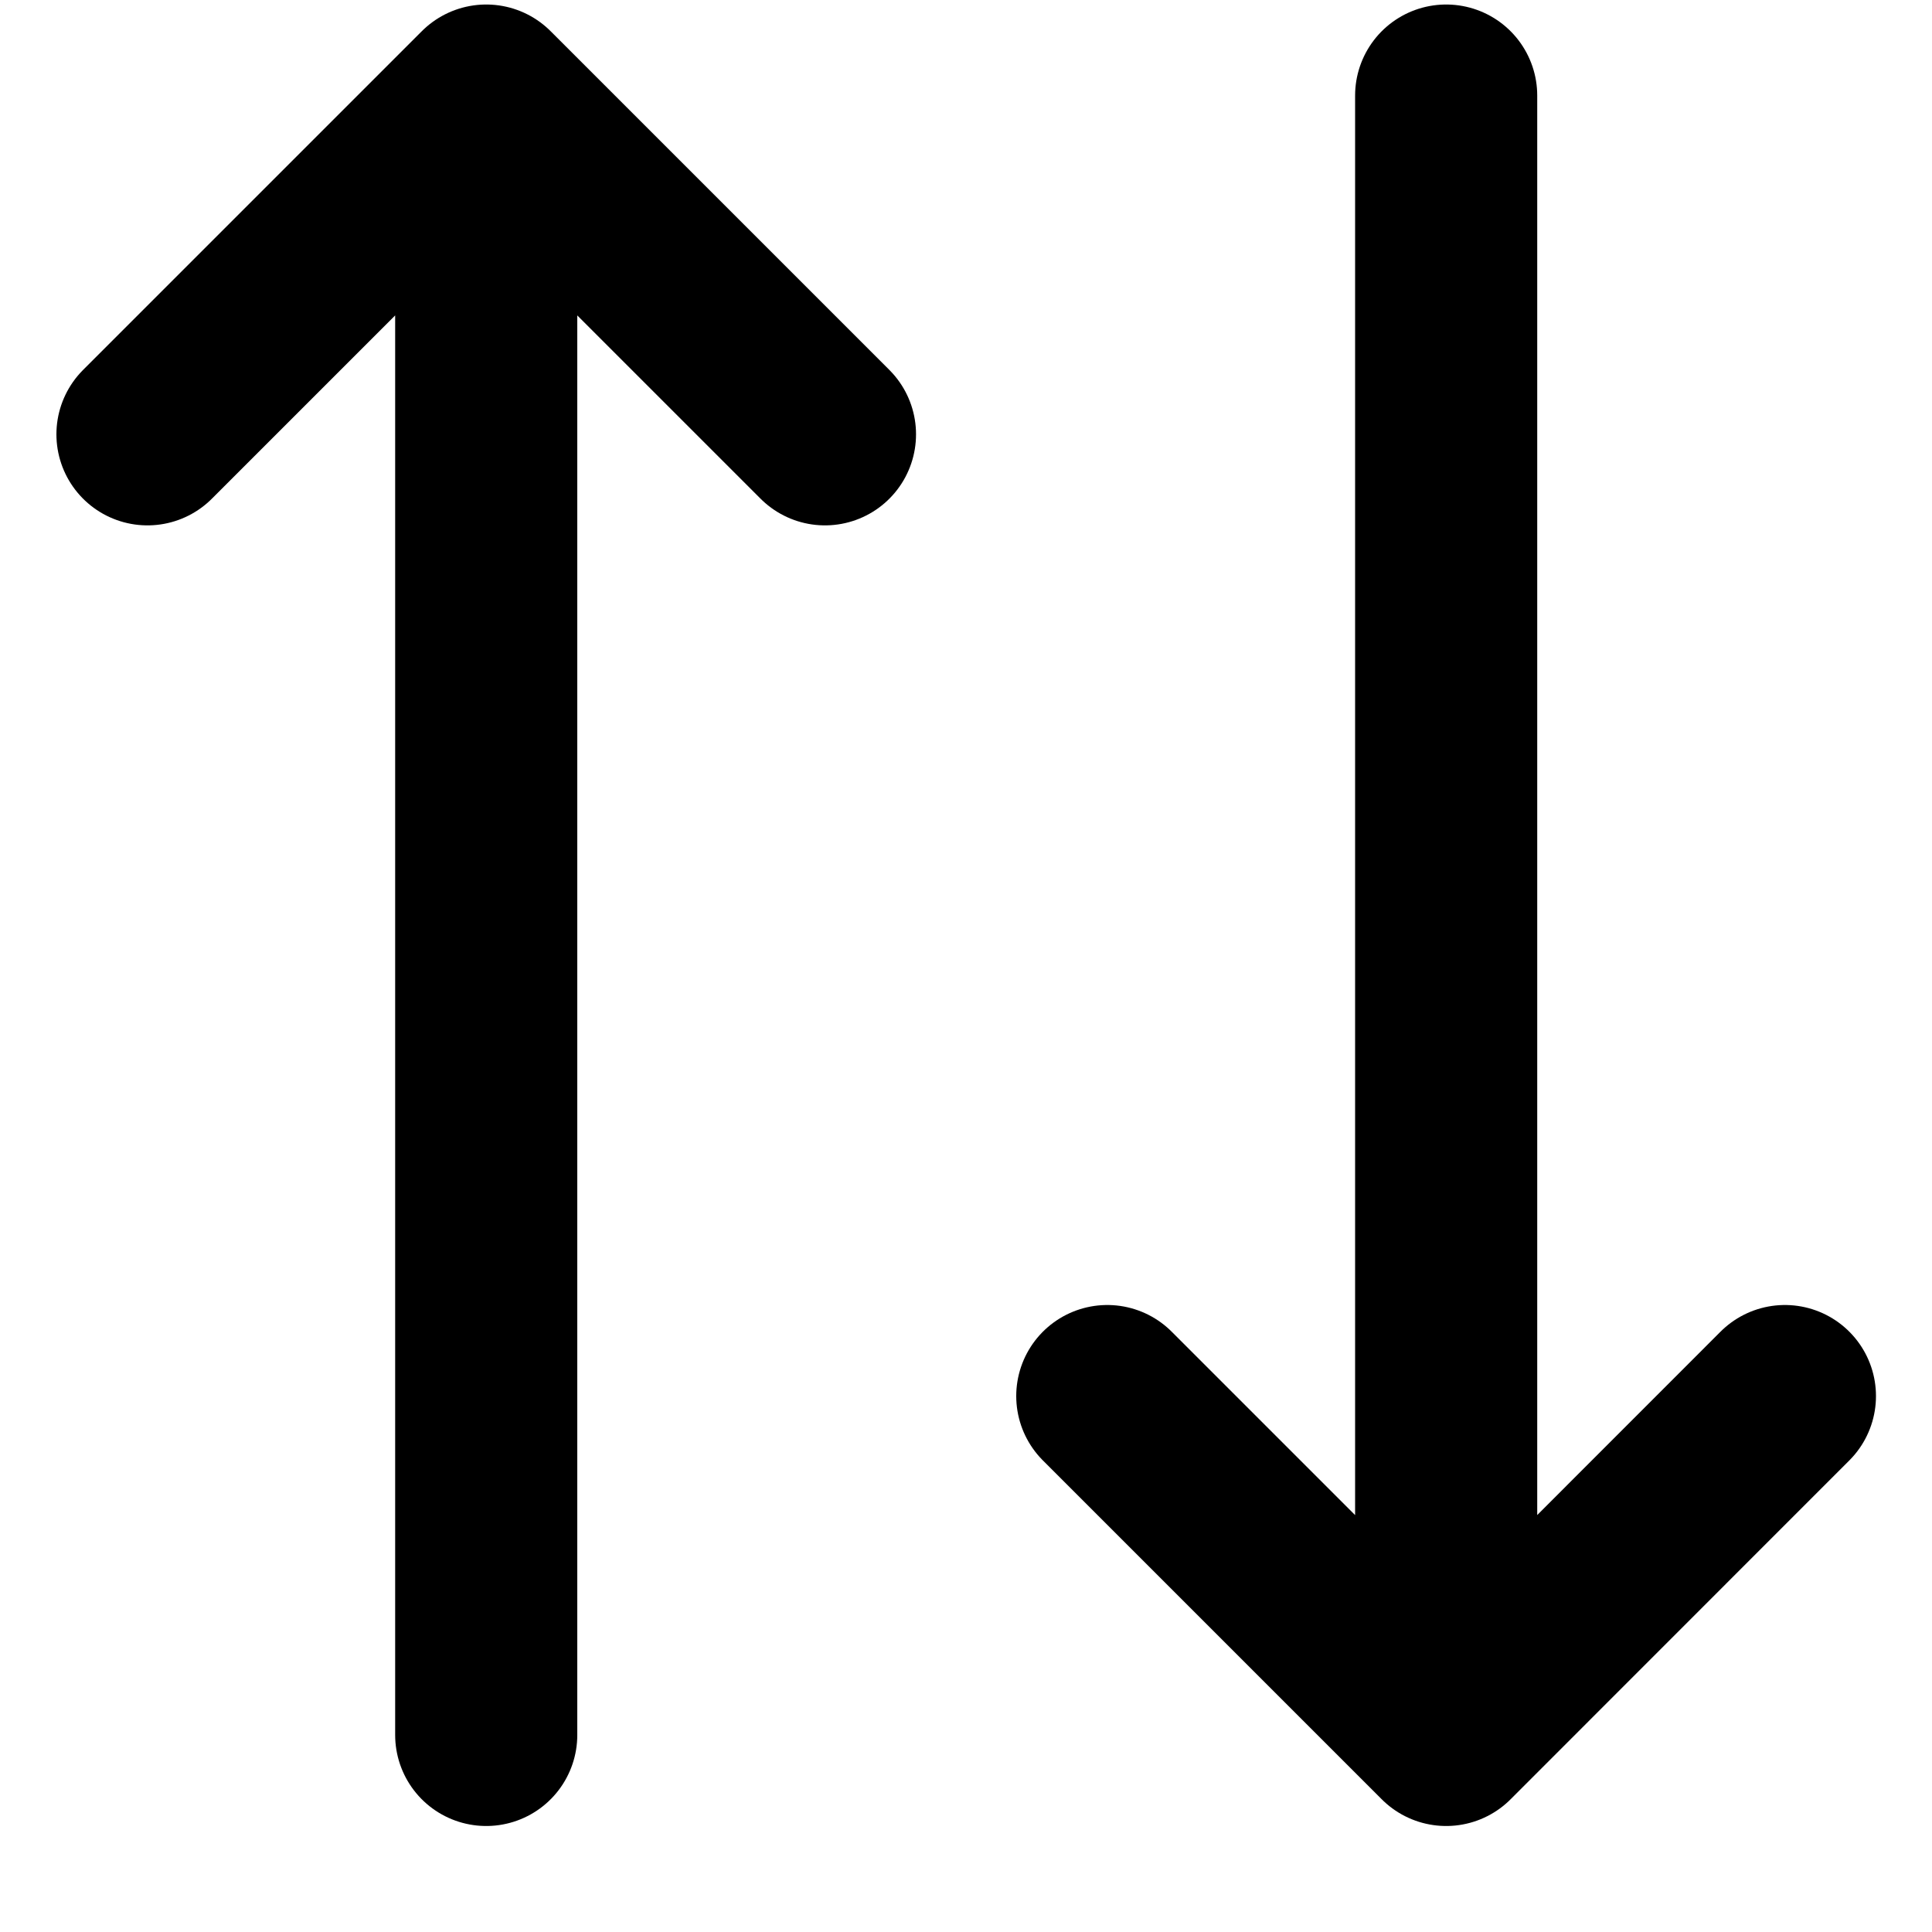 <svg width="15" height="15" viewBox="0 0 15 15" fill="none" xmlns="http://www.w3.org/2000/svg">
<path d="M6.405 3.372L3.775 0.742M3.775 0.742L1.145 3.372M3.775 0.742V13.47M8.597 10.839L11.228 13.47M11.228 13.47L13.858 10.839M11.228 13.47V0.742" stroke="black" stroke-width="1.414" stroke-linecap="round" stroke-linejoin="round"/>
</svg>
